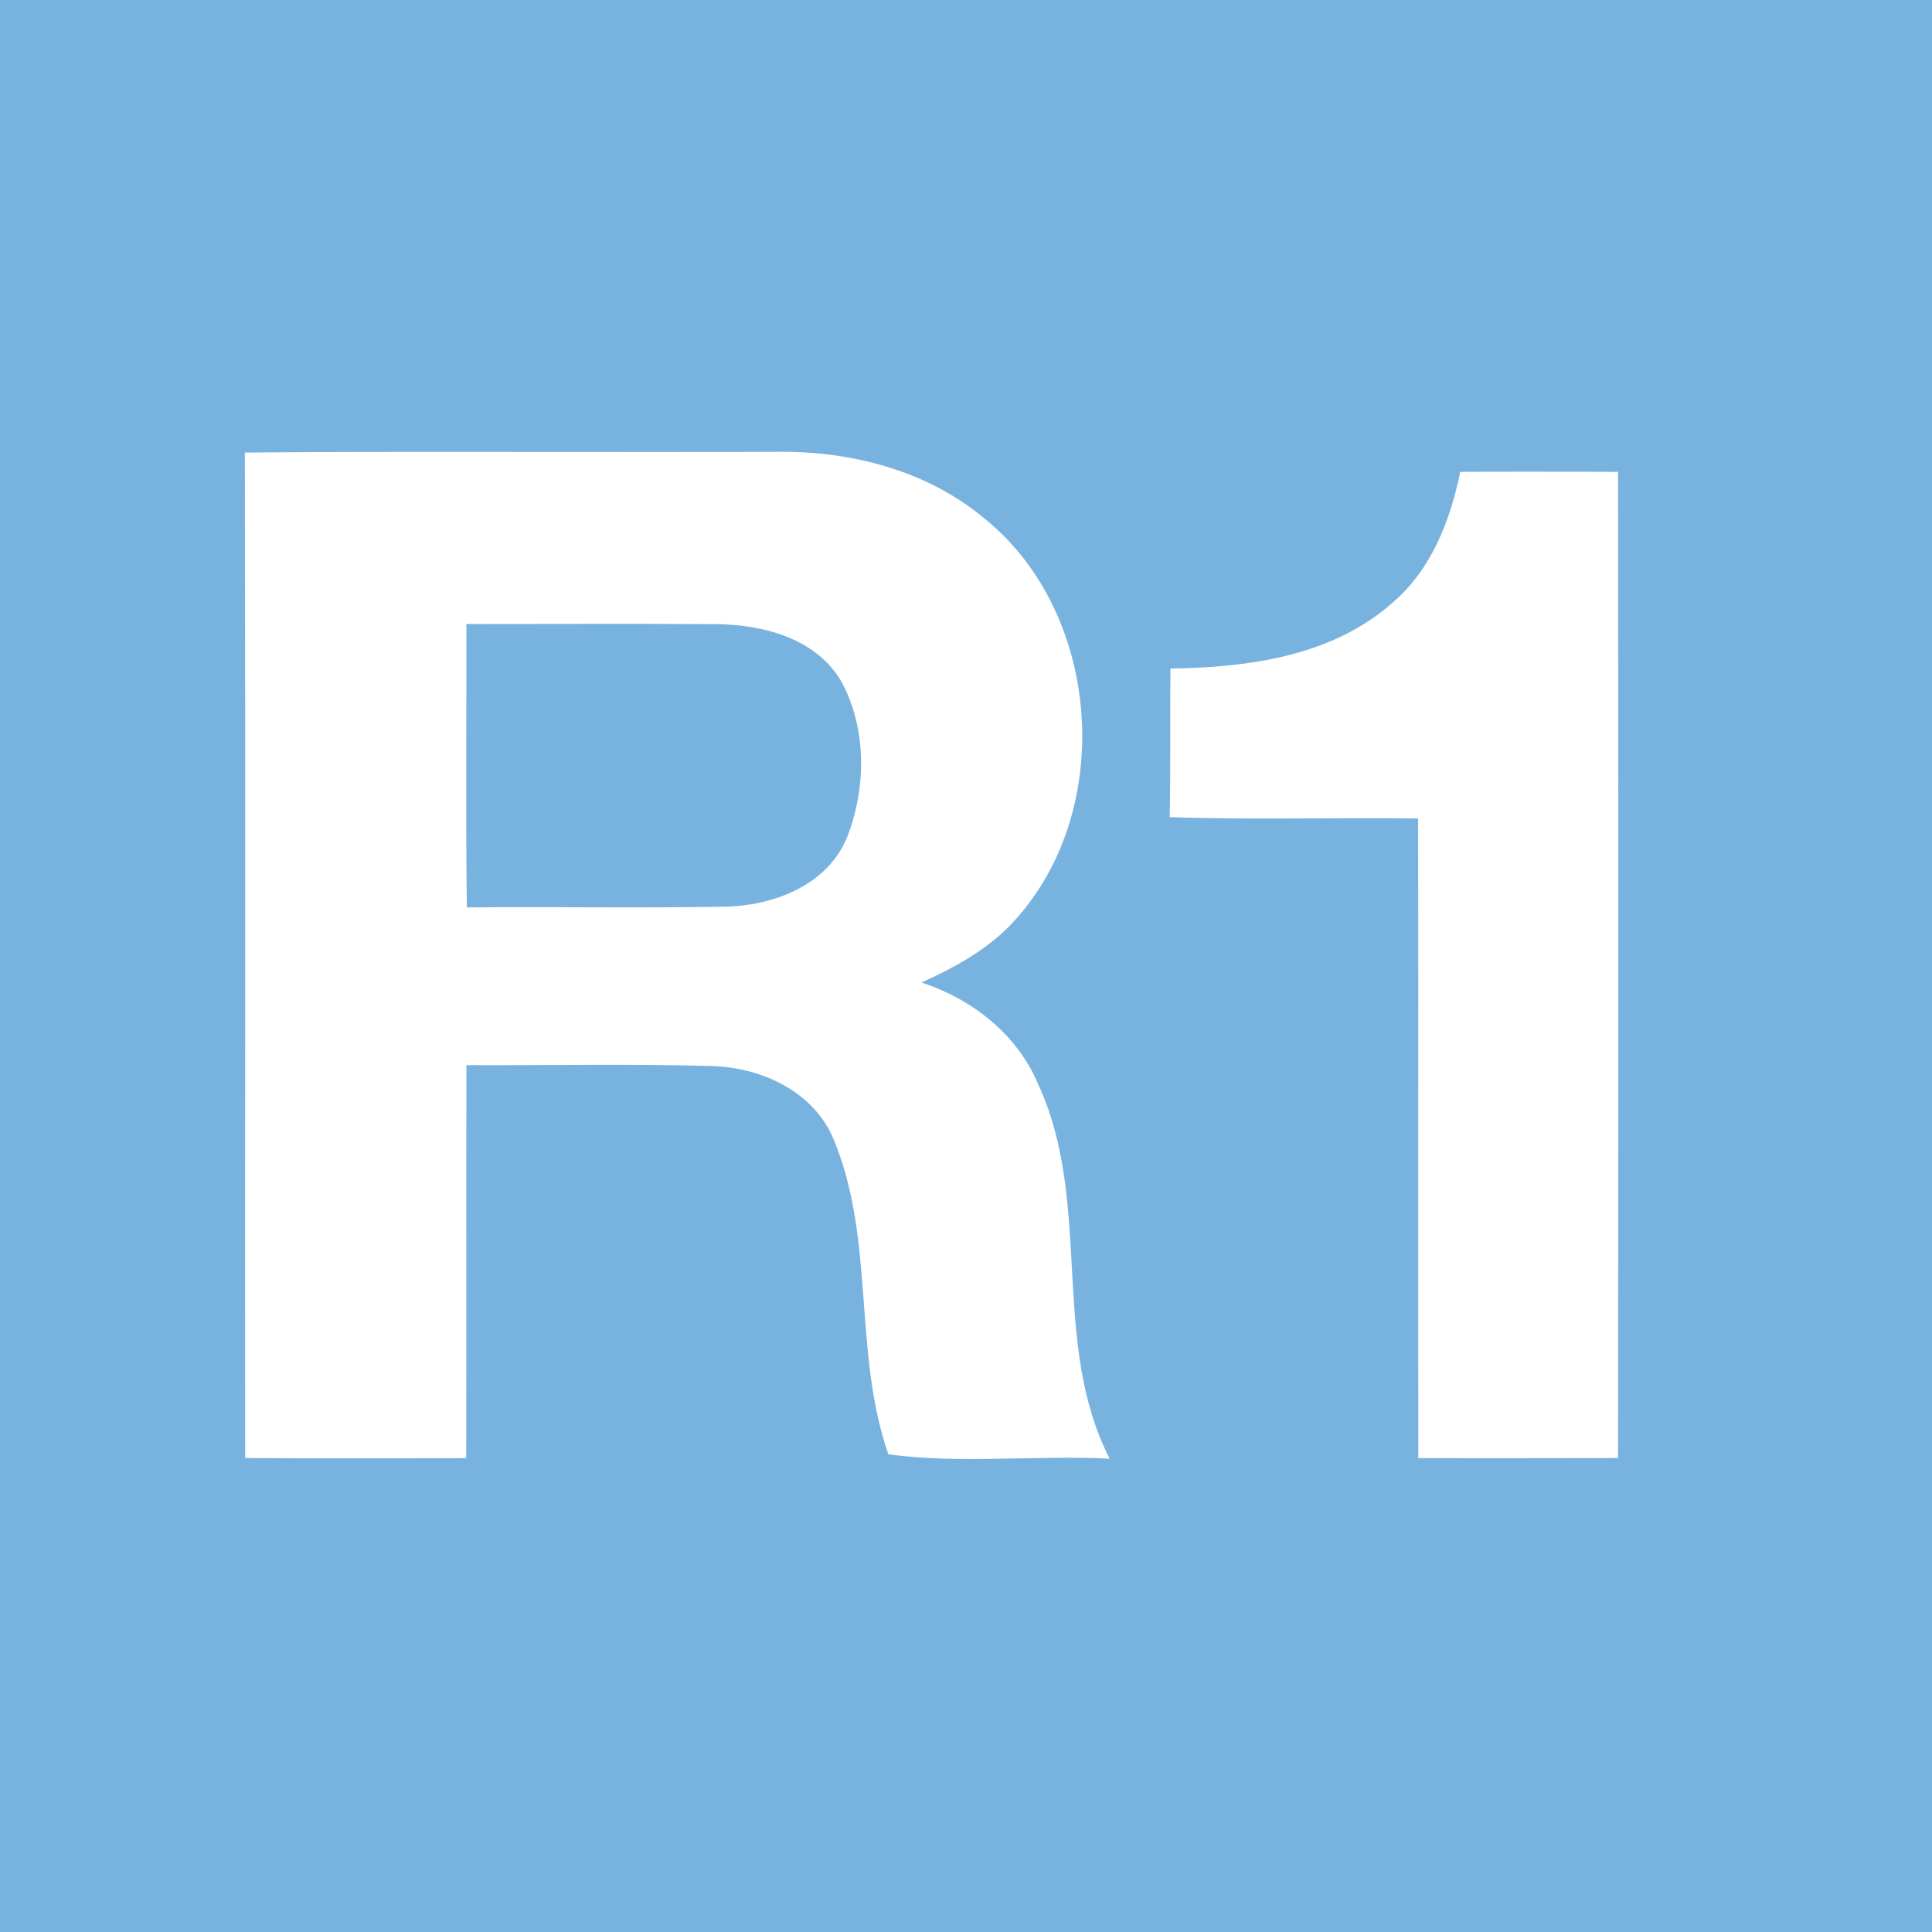 <?xml version="1.0" encoding="UTF-8" ?>
<!DOCTYPE svg PUBLIC "-//W3C//DTD SVG 1.1//EN" "http://www.w3.org/Graphics/SVG/1.1/DTD/svg11.dtd">
<svg width="184pt" height="184pt" viewBox="0 0 184 184" version="1.1" xmlns="http://www.w3.org/2000/svg">
<path fill="#78b3e0" opacity="1.00" d=" M 0.00 0.00 L 184.00 0.00 L 184.00 184.00 L 0.00 184.00 L 0.00 0.00 Z" />
<path fill="#ffffff" opacity="1.00" d=" M 23.32 43.10 C 40.21 42.96 57.11 43.10 74.00 43.03 C 80.97 42.94 88.20 44.77 93.64 49.29 C 105.11 58.40 106.33 77.72 96.13 88.20 C 93.77 90.59 90.79 92.20 87.76 93.57 C 92.57 95.15 96.83 98.46 98.84 103.19 C 104.12 114.46 99.98 127.79 105.68 138.92 C 98.68 138.57 91.48 139.43 84.61 138.51 C 81.23 128.85 83.36 118.07 79.42 108.57 C 77.55 103.99 72.59 101.68 67.87 101.53 C 60.06 101.30 52.24 101.48 44.42 101.44 C 44.39 113.92 44.43 126.40 44.40 138.87 C 37.39 138.88 30.37 138.90 23.35 138.86 C 23.33 106.94 23.39 75.02 23.32 43.10 Z" />
<path fill="#ffffff" opacity="1.00" d=" M 139.07 44.94 C 144.08 44.91 149.09 44.92 154.10 44.94 C 154.13 76.25 154.13 107.56 154.10 138.86 C 147.76 138.88 141.42 138.87 135.08 138.87 C 135.05 118.56 135.10 98.26 135.06 77.95 C 127.17 77.84 119.28 78.10 111.40 77.82 C 111.50 73.10 111.42 68.39 111.47 63.67 C 118.82 63.57 126.79 62.52 132.53 57.48 C 136.28 54.34 138.12 49.61 139.07 44.94 Z" />
<path fill="#78b3e0" opacity="1.00" d=" M 44.42 59.43 C 52.29 59.43 60.17 59.39 68.04 59.44 C 72.56 59.45 77.73 60.75 80.15 64.94 C 82.56 69.42 82.51 75.05 80.68 79.72 C 78.82 84.33 73.60 86.29 68.96 86.35 C 60.79 86.50 52.63 86.34 44.46 86.42 C 44.35 77.42 44.43 68.42 44.42 59.43 Z" />
</svg>
